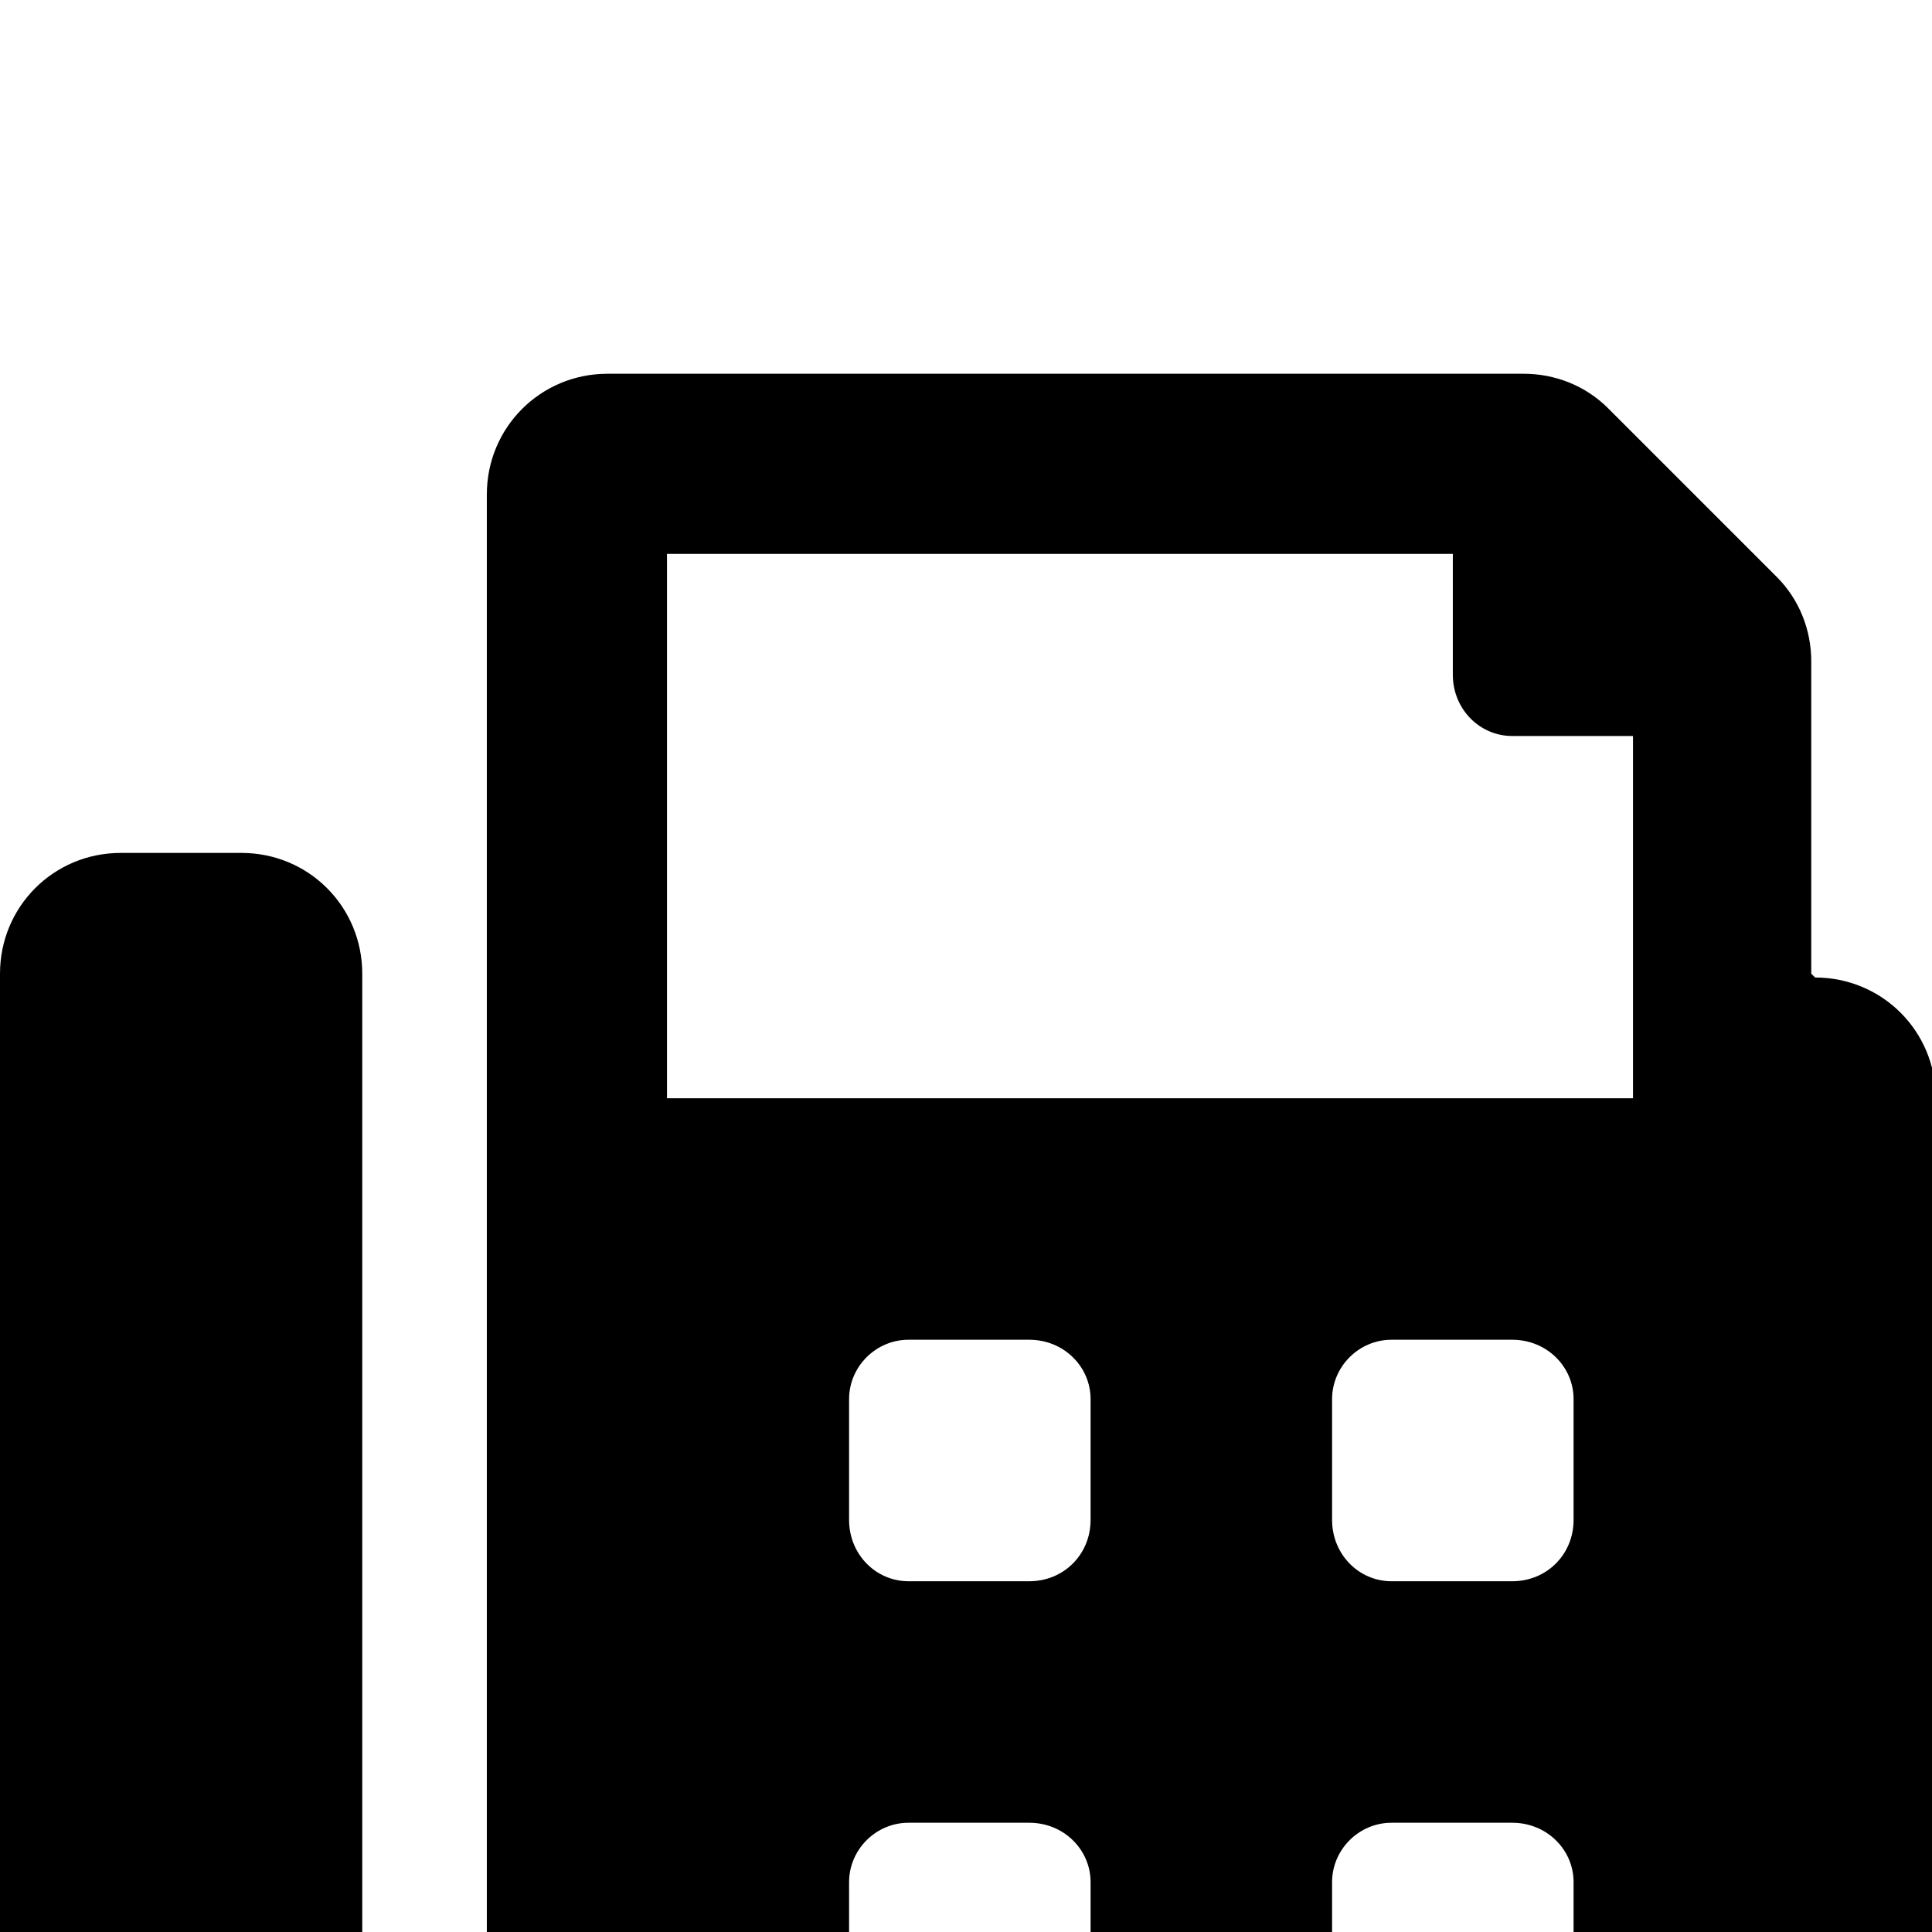 <svg xmlns="http://www.w3.org/2000/svg" viewBox="0 -192 1008 1008"><path fill="currentColor" d="M348 381h504V192h-63c-17 0-31-14-31-32V97H348v284zm473 220v-63c0-17-14-31-32-31h-63c-17 0-31 14-31 31v63c0 18 14 32 31 32h63c18 0 32-14 32-32zm0 252v-63c0-17-14-31-32-31h-63c-17 0-31 14-31 31v63c0 18 14 32 31 32h63c18 0 32-14 32-32zM569 601v-63c0-17-14-31-32-31h-63c-17 0-31 14-31 31v63c0 18 14 32 31 32h63c18 0 32-14 32-32zm0 252v-63c0-17-14-31-32-31h-63c-17 0-31 14-31 31v63c0 18 14 32 31 32h63c18 0 32-14 32-32zm376-700v163l2 2c35 0 63 28 63 63v567c0 35-28 63-63 63H317c-35 0-63-28-63-63V66c0-35 28-63 63-63h478c16 0 32 6 44 18l88 88c12 12 18 28 18 44zM63 253h63c35 0 63 28 63 63v630c0 35-28 63-63 63H63c-35 0-63-28-63-63V316c0-35 28-63 63-63z"/></svg>
